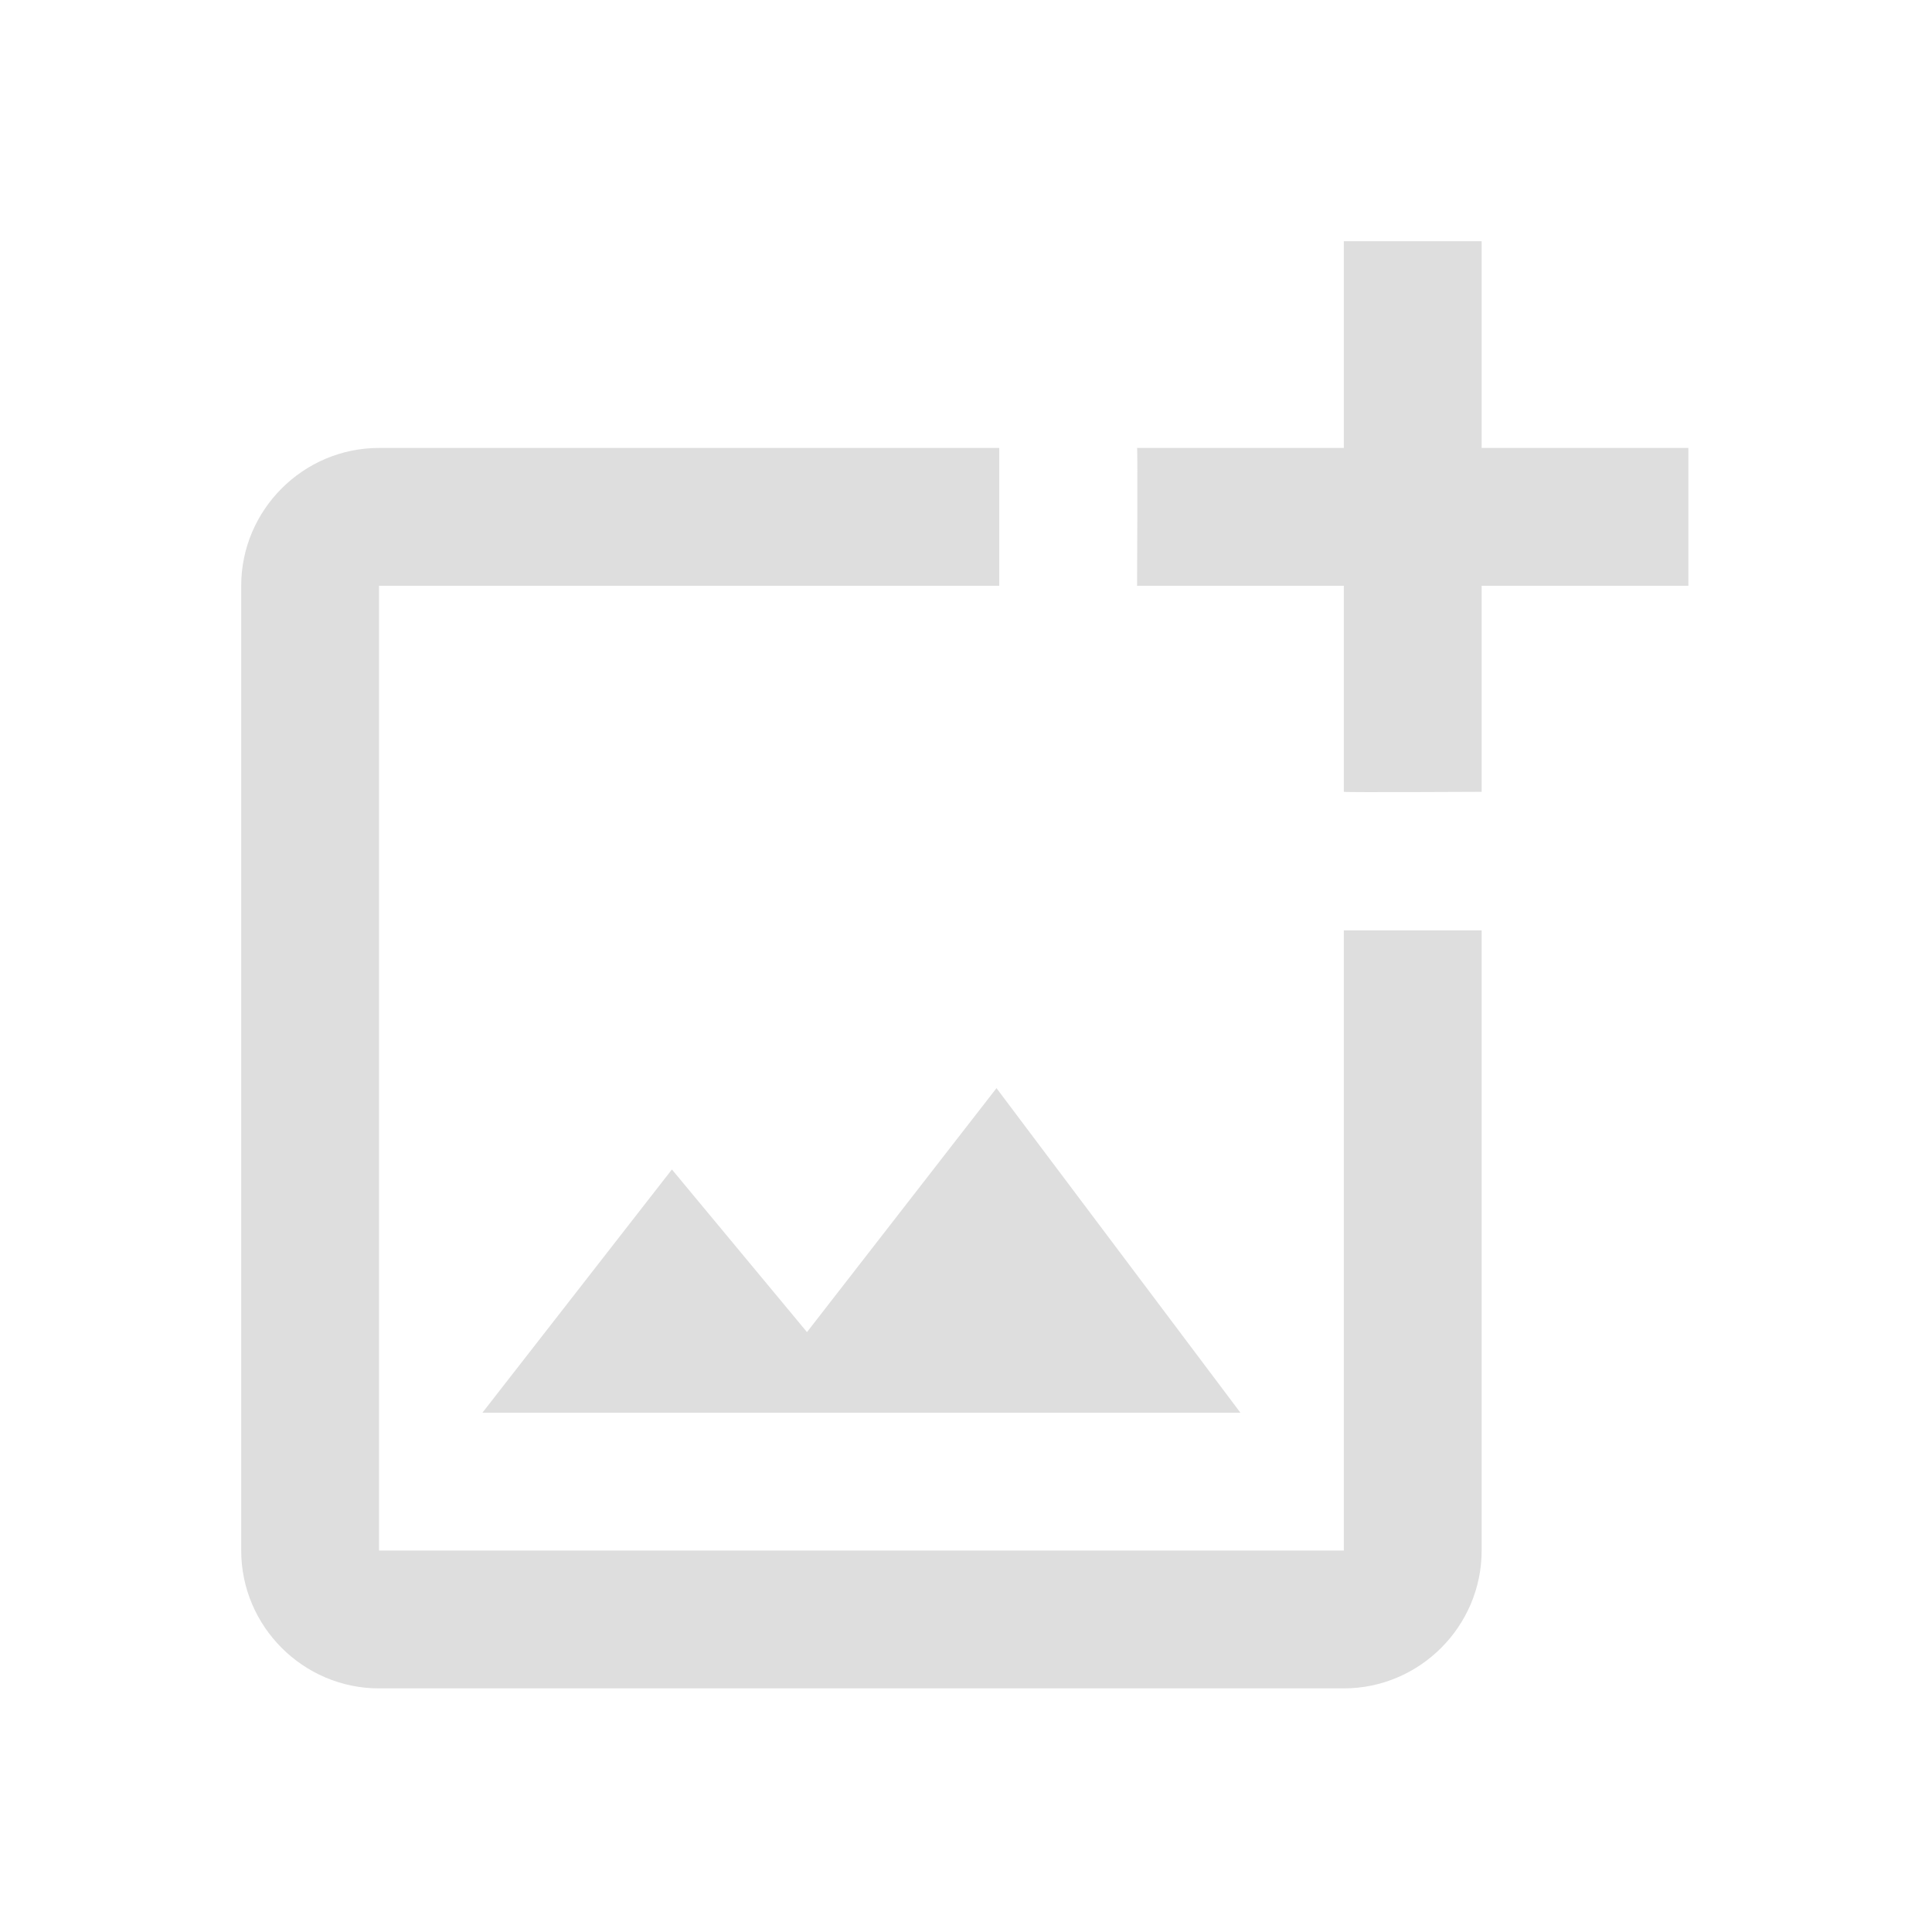 <?xml version="1.0" encoding="UTF-8" standalone="no"?><!DOCTYPE svg PUBLIC "-//W3C//DTD SVG 1.1//EN" "http://www.w3.org/Graphics/SVG/1.1/DTD/svg11.dtd"><svg width="100%" height="100%" viewBox="0 0 2225 2225" version="1.1" xmlns="http://www.w3.org/2000/svg" xmlns:xlink="http://www.w3.org/1999/xlink" xml:space="preserve" xmlns:serif="http://www.serif.com/" style="fill-rule:evenodd;clip-rule:evenodd;stroke-linejoin:round;stroke-miterlimit:2;"><g id="icon-image"><path d="M1547.62,1785.71l-1111.11,-0l0,-1111.11l714.284,0l-0,-158.729l-714.284,0c-87.3,0 -158.729,71.425 -158.729,158.729l0,1111.11c0,87.304 71.429,158.733 158.729,158.733l1111.11,-0c87.3,-0 158.729,-71.429 158.729,-158.733l0,-714.284l-158.729,0l-0,714.284Zm-618.254,-251.588l-155.559,-187.3l-218.254,280.158l873.017,0l-280.95,-373.808l-218.254,280.95Zm776.983,-1018.25l0,-238.096l-158.729,0l-0,238.096l-238.096,0c0.792,0.792 -0,158.729 -0,158.729l238.096,0l-0,237.3c0.791,0.796 158.729,0 158.729,0l0,-237.3l238.096,0l-0,-158.729l-238.096,0Z" style="fill-opacity:0.13;fill-rule:nonzero;"/></g></svg>
